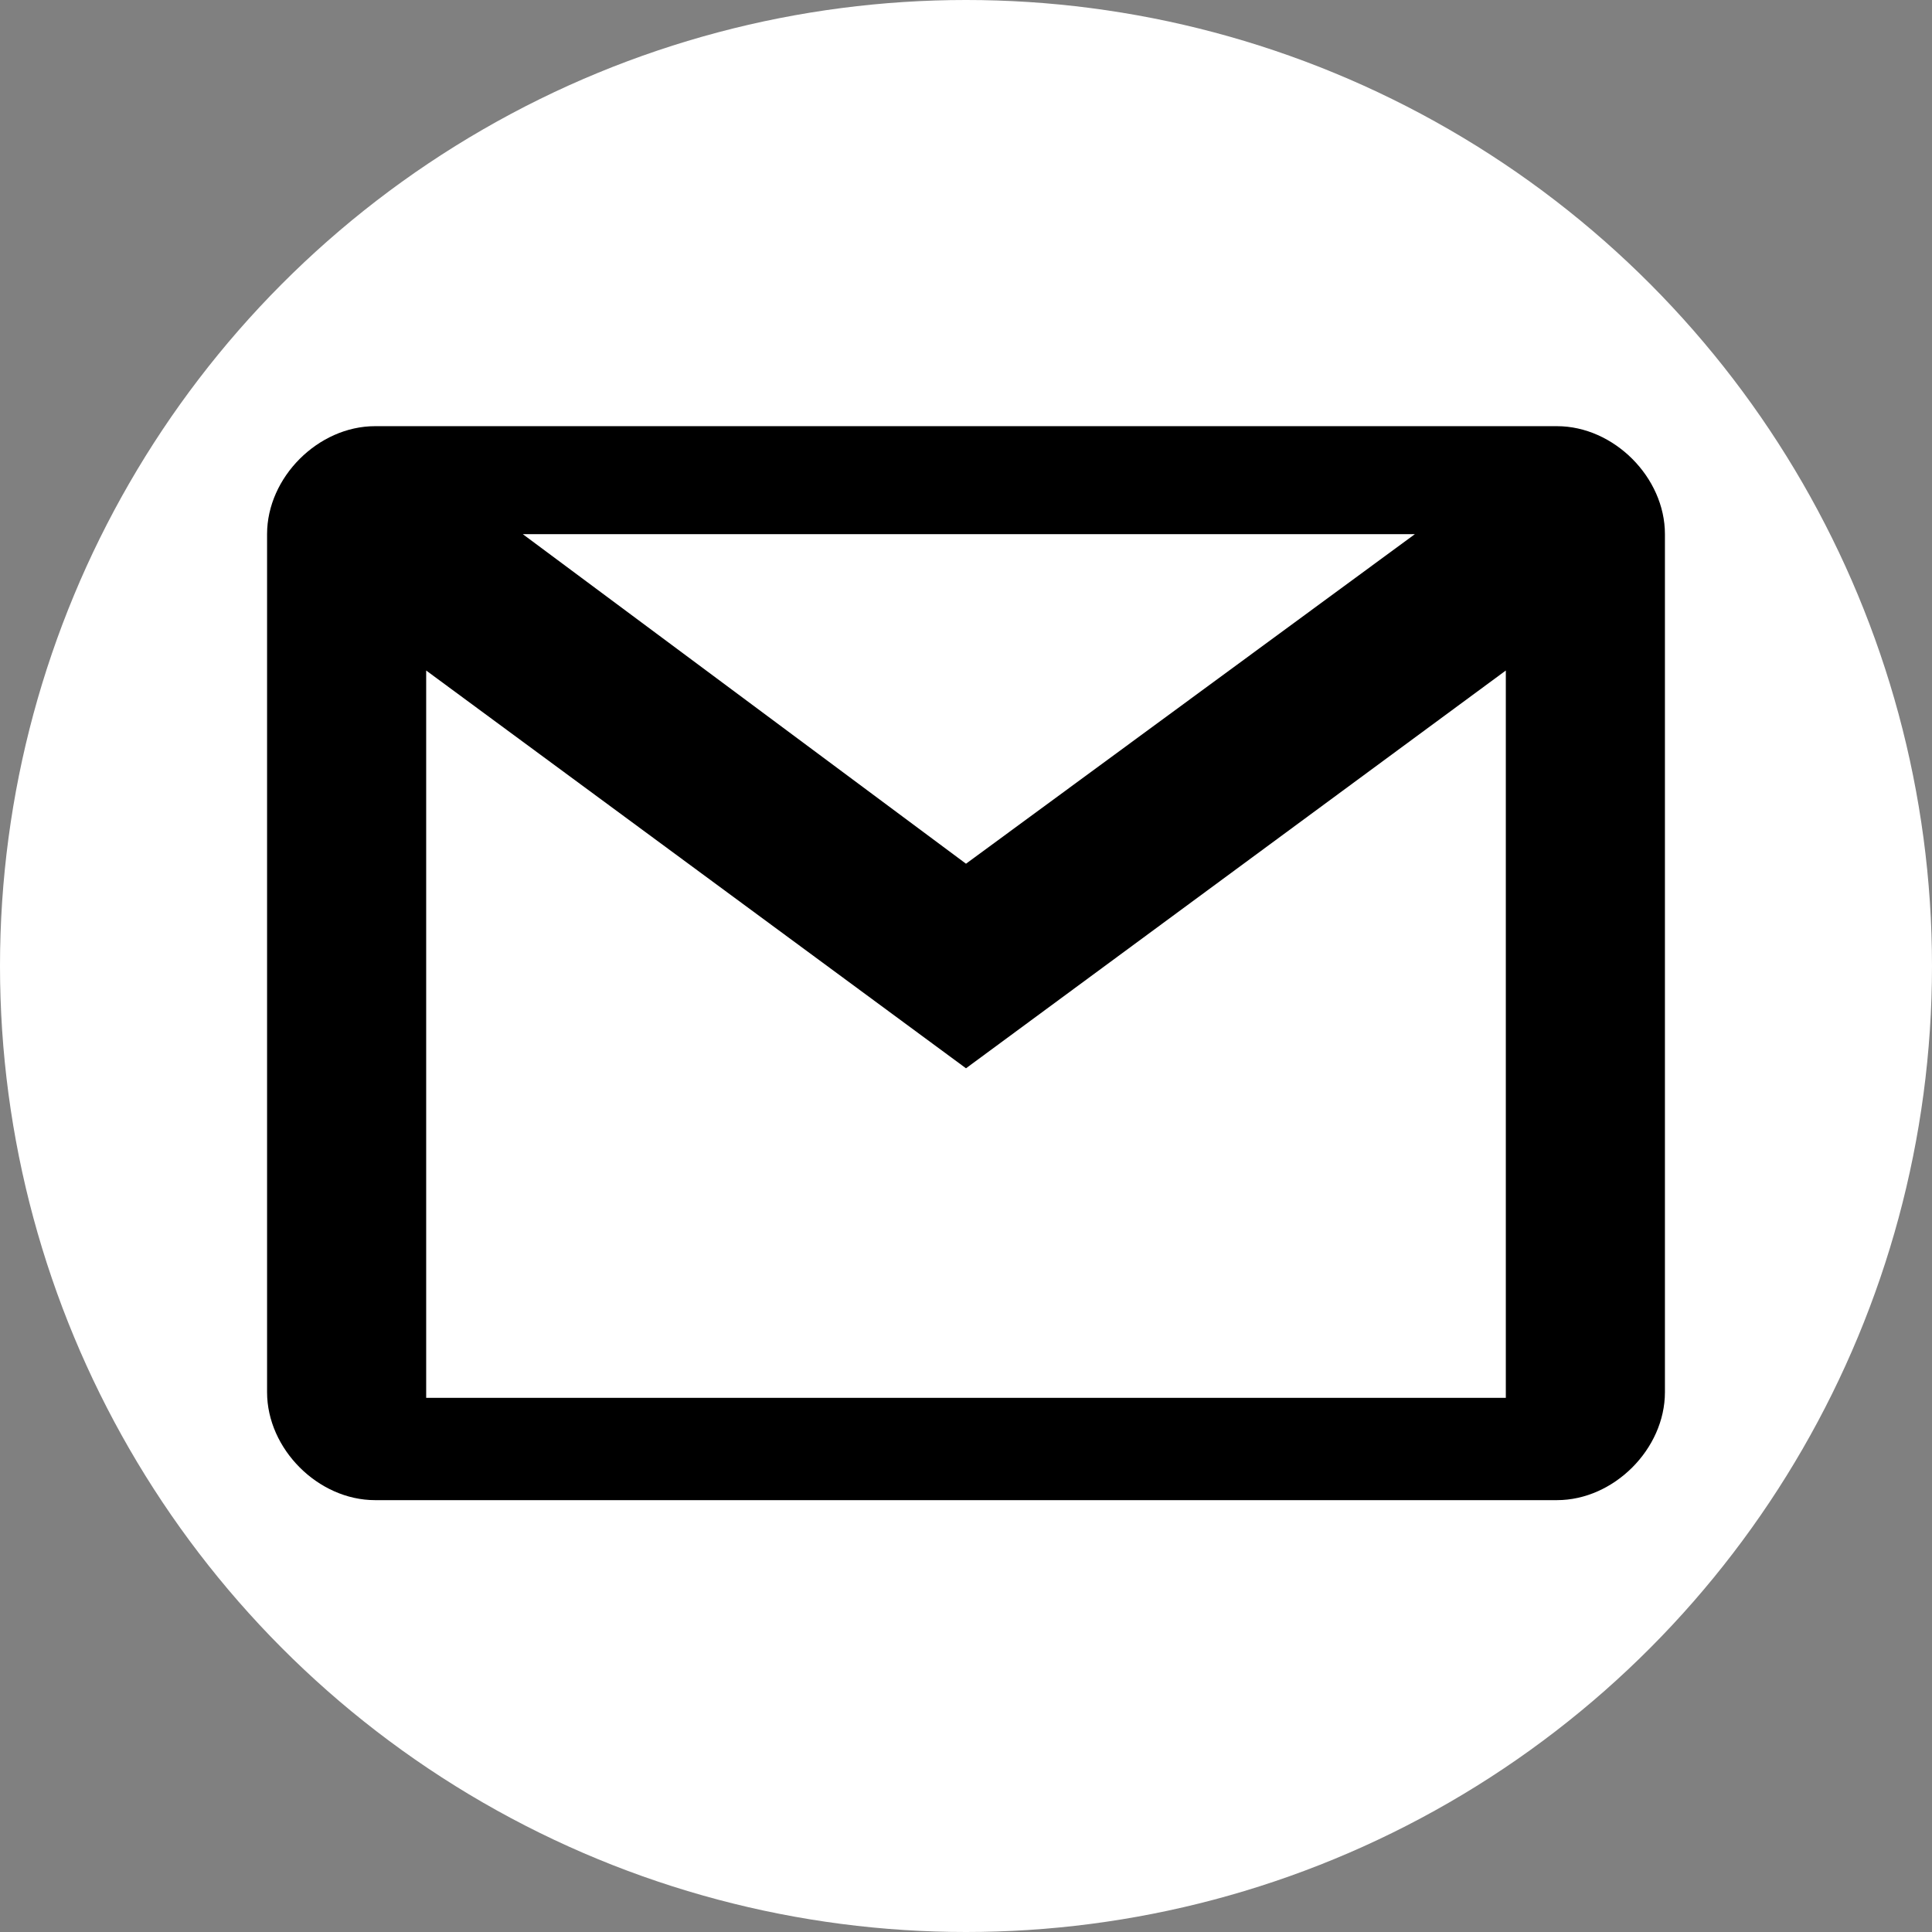 <?xml version="1.0" encoding="utf-8"?>
<!-- Generator: Adobe Illustrator 22.0.1, SVG Export Plug-In . SVG Version: 6.00 Build 0)  -->
<svg version="1.1" id="Layer_1" xmlns="http://www.w3.org/2000/svg" xmlns:xlink="http://www.w3.org/1999/xlink" x="0px" y="0px"
	 width="34px" height="34px" viewBox="0 0 34 34" style="enable-background:new 0 0 34 34;" xml:space="preserve">
<rect x="0" y="0" width="34" height="34" fill="#808080" stroke="none"/>
<style type="text/css">
	.st0{fill:#FFFFFF;}
</style>
<circle class="st0" cx="17" cy="17" r="17"/>
<path d="M6.6,7.5c-1,0-1.9,0.9-1.9,1.9v15.1c0,1,0.9,1.9,1.9,1.9h20.8c1,0,1.9-0.9,1.9-1.9V9.4c0-1-0.9-1.9-1.9-1.9H6.6z M9.2,9.4
	h15.7L17,15.2L9.2,9.4z M7.5,11.8l9.5,7l9.5-7v12.8H7.5V11.8z"/>
</svg>
